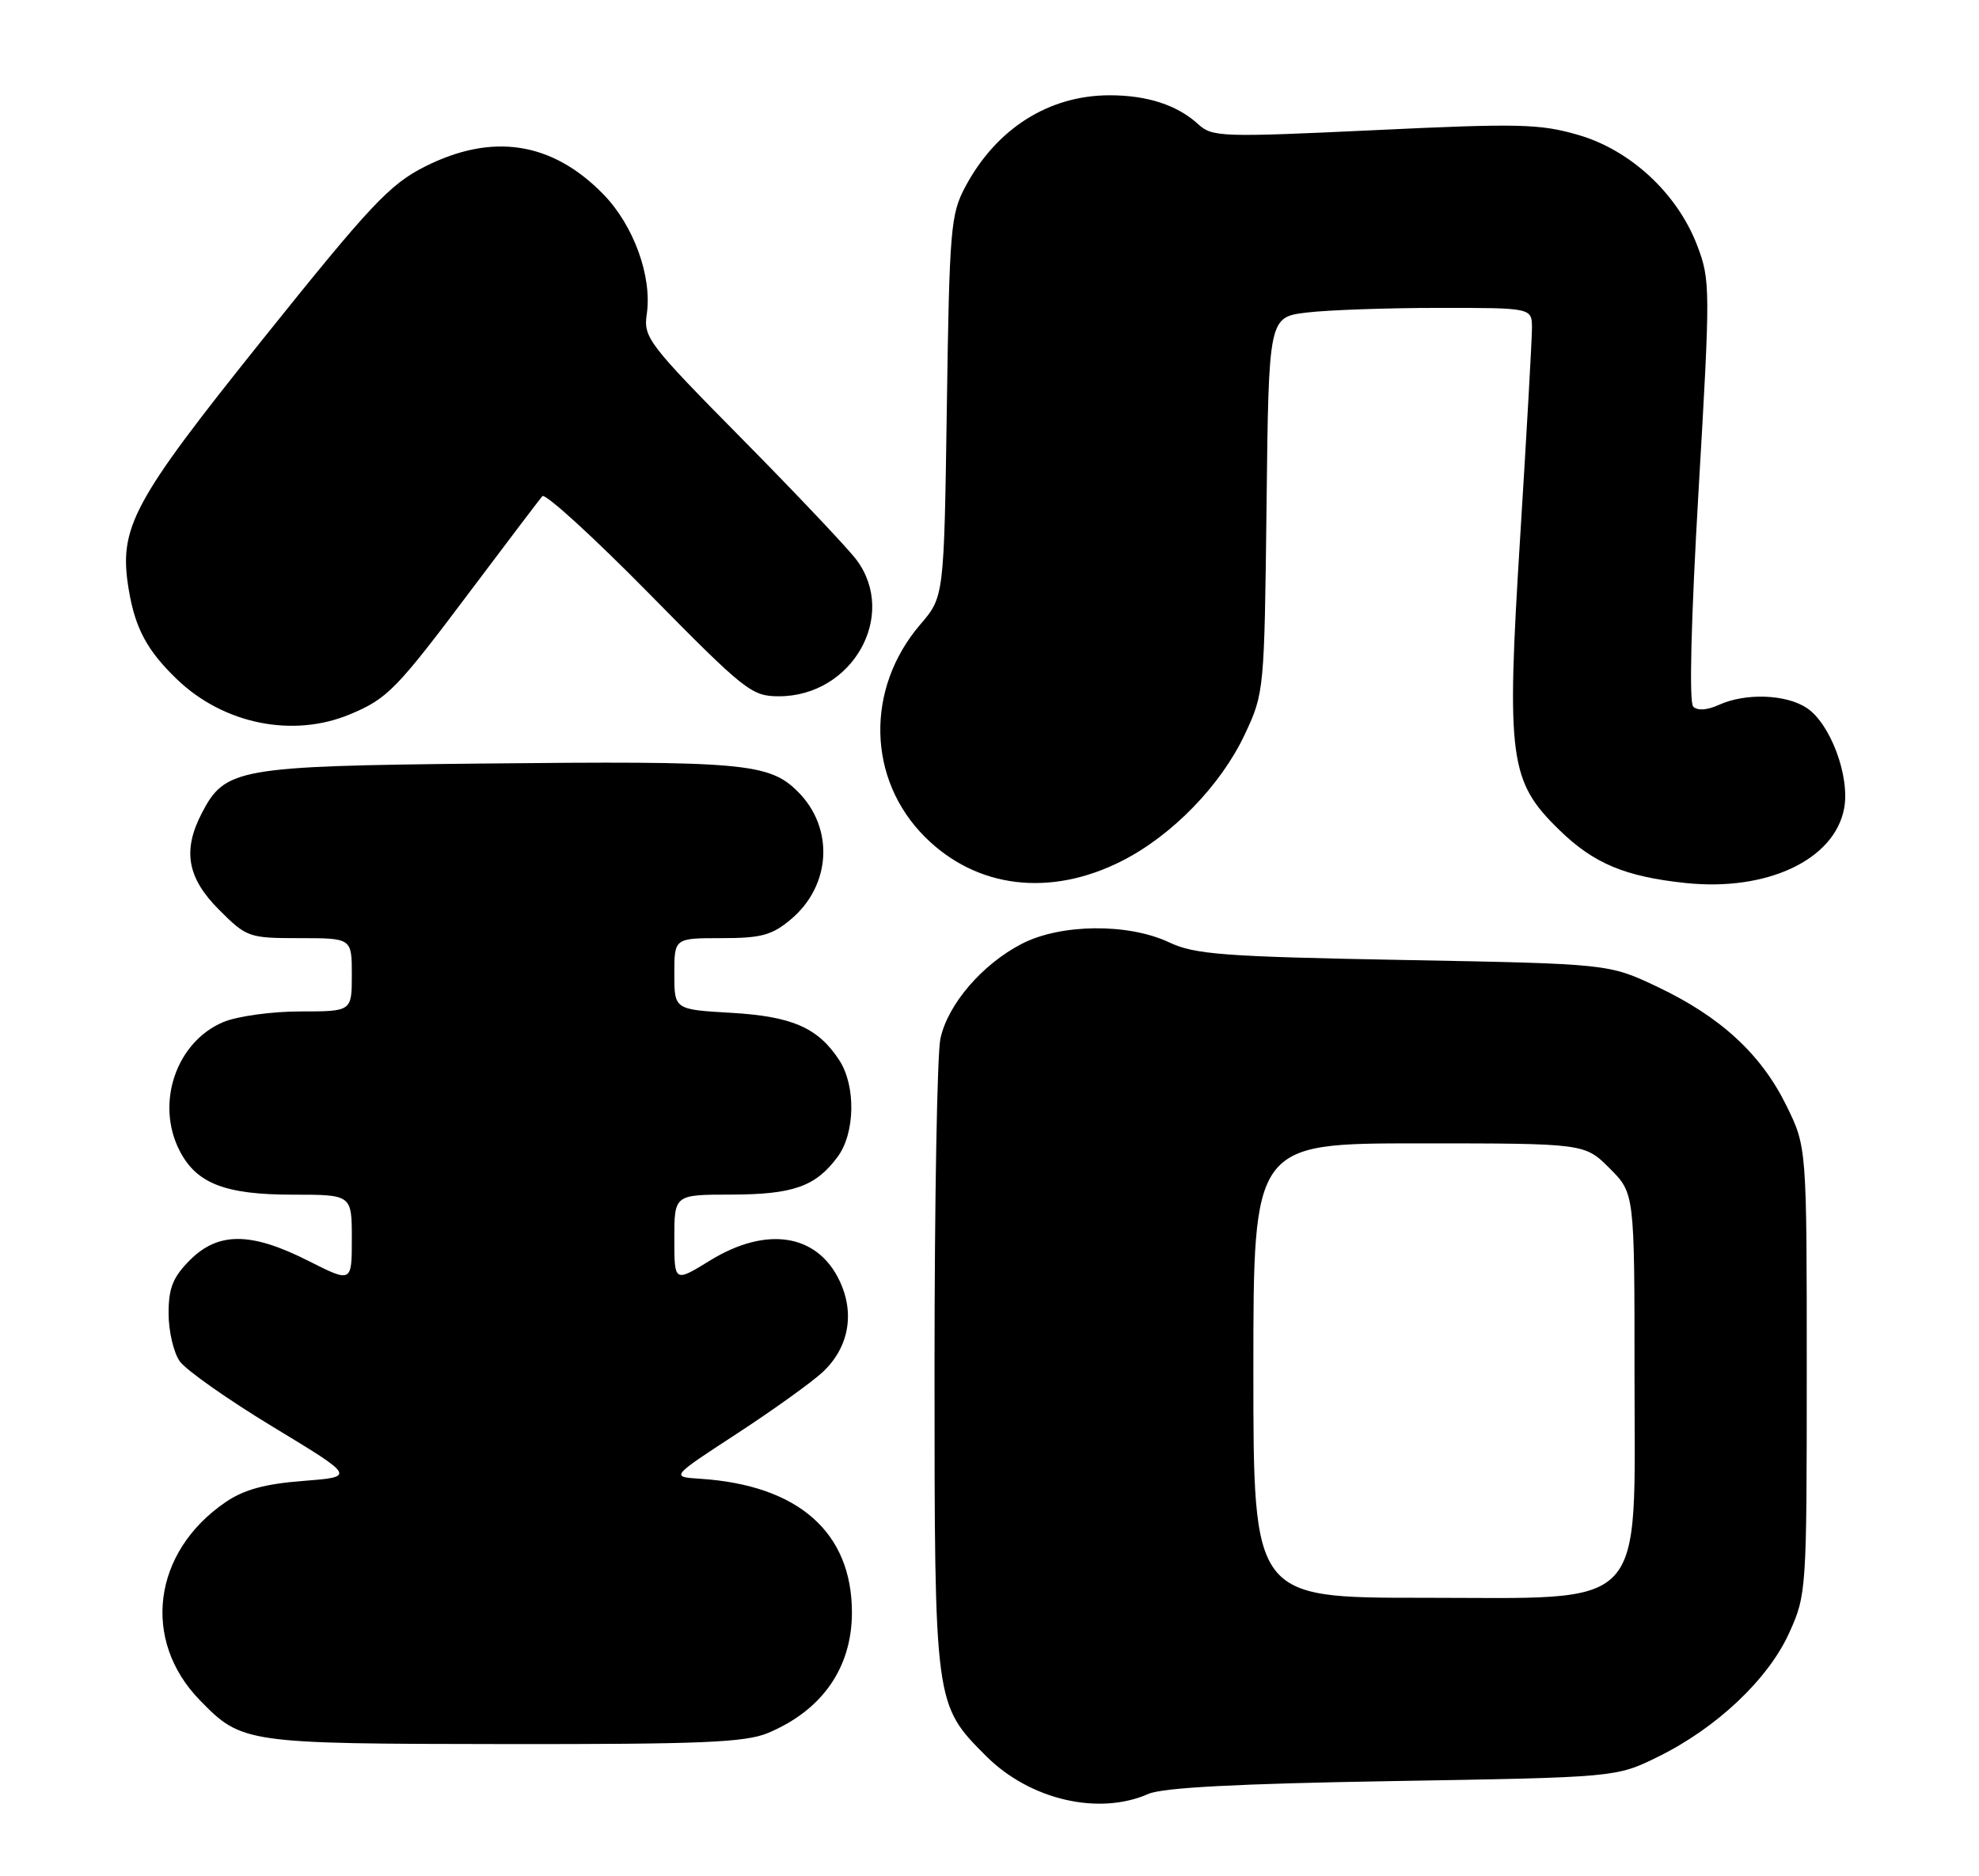 <?xml version="1.0" encoding="UTF-8" standalone="no"?>
<!DOCTYPE svg PUBLIC "-//W3C//DTD SVG 1.1//EN" "http://www.w3.org/Graphics/SVG/1.1/DTD/svg11.dtd" >
<svg xmlns="http://www.w3.org/2000/svg" xmlns:xlink="http://www.w3.org/1999/xlink" version="1.1" viewBox="0 0 270 256">
 <g >
 <path fill="currentColor"
d=" M 156.68 244.76 C 158.63 243.90 168.87 243.36 190.00 243.01 C 220.50 242.50 220.50 242.50 226.19 239.70 C 234.19 235.78 241.26 229.10 244.11 222.78 C 246.46 217.59 246.50 217.00 246.50 187.00 C 246.50 156.50 246.50 156.50 243.72 150.84 C 240.27 143.82 234.73 138.72 226.12 134.64 C 219.50 131.50 219.50 131.50 191.50 130.98 C 166.85 130.52 163.02 130.23 159.50 128.57 C 153.91 125.94 144.72 126.03 139.41 128.77 C 134.00 131.56 129.29 137.05 128.30 141.73 C 127.86 143.80 127.50 163.95 127.50 186.50 C 127.50 232.61 127.49 232.54 134.55 239.61 C 140.52 245.57 149.90 247.75 156.68 244.76 Z  M 104.77 236.45 C 112.18 233.35 116.23 227.54 116.23 220.00 C 116.23 209.06 108.91 202.62 95.50 201.76 C 91.50 201.50 91.50 201.50 100.50 195.63 C 105.45 192.40 110.73 188.61 112.24 187.21 C 115.80 183.88 116.67 179.21 114.54 174.74 C 111.50 168.33 104.56 167.25 96.86 171.99 C 92.00 174.98 92.00 174.98 92.00 168.99 C 92.00 163.00 92.00 163.00 99.75 162.99 C 108.22 162.97 111.28 161.89 114.27 157.85 C 116.68 154.61 116.79 148.13 114.49 144.63 C 111.61 140.22 108.06 138.67 99.76 138.19 C 92.00 137.74 92.00 137.74 92.00 132.87 C 92.00 128.00 92.00 128.00 98.42 128.00 C 103.87 128.00 105.31 127.61 107.92 125.42 C 113.40 120.80 113.83 112.99 108.87 108.03 C 104.95 104.10 101.47 103.80 65.50 104.18 C 32.40 104.53 30.69 104.84 27.52 110.97 C 24.88 116.07 25.55 119.79 29.88 124.12 C 33.66 127.90 33.95 128.00 40.88 128.00 C 48.00 128.00 48.00 128.00 48.00 133.00 C 48.00 138.00 48.00 138.00 40.97 138.00 C 37.10 138.00 32.39 138.65 30.49 139.44 C 24.03 142.14 21.17 150.56 24.52 157.03 C 26.82 161.49 30.73 163.00 39.95 163.00 C 48.00 163.00 48.00 163.00 48.00 169.01 C 48.00 175.03 48.00 175.03 42.03 172.01 C 34.24 168.08 29.79 168.06 25.92 171.92 C 23.59 174.26 23.00 175.72 23.00 179.20 C 23.00 181.60 23.68 184.53 24.52 185.73 C 25.36 186.92 31.09 190.96 37.27 194.70 C 48.50 201.50 48.50 201.50 41.34 202.06 C 36.12 202.46 33.26 203.25 30.75 204.97 C 20.83 211.76 19.28 223.78 27.27 231.98 C 32.99 237.85 33.47 237.92 68.78 237.96 C 95.72 237.99 101.68 237.74 104.77 236.45 Z  M 153.08 117.46 C 159.92 113.99 166.58 107.13 169.83 100.20 C 172.48 94.55 172.50 94.26 172.80 68.88 C 173.09 43.27 173.09 43.27 178.30 42.64 C 181.16 42.30 189.24 42.01 196.25 42.01 C 209.00 42.00 209.00 42.00 209.01 44.75 C 209.01 46.26 208.28 59.18 207.39 73.46 C 205.51 103.52 205.92 106.60 212.73 113.23 C 217.44 117.82 221.71 119.61 230.00 120.48 C 241.09 121.64 250.29 117.31 251.60 110.30 C 252.42 105.94 249.72 98.70 246.48 96.58 C 243.63 94.71 238.13 94.53 234.52 96.17 C 232.92 96.90 231.59 96.99 231.01 96.41 C 230.43 95.83 230.71 84.63 231.74 66.92 C 233.36 39.32 233.35 38.21 231.56 33.51 C 228.85 26.41 222.48 20.49 215.33 18.41 C 210.11 16.89 207.21 16.82 187.50 17.76 C 166.73 18.74 165.39 18.70 163.50 16.97 C 160.64 14.34 156.54 13.00 151.40 13.00 C 143.09 13.00 135.92 17.55 131.69 25.50 C 129.70 29.22 129.53 31.30 129.18 55.46 C 128.80 81.42 128.80 81.42 125.56 85.20 C 118.05 93.97 118.32 106.32 126.18 114.18 C 133.21 121.21 143.26 122.44 153.08 117.46 Z  M 47.75 97.46 C 52.88 95.32 54.09 94.07 64.28 80.50 C 69.24 73.90 73.61 68.14 73.99 67.70 C 74.38 67.26 80.92 73.23 88.52 80.95 C 101.64 94.28 102.55 95.00 106.27 95.00 C 116.27 95.00 122.53 83.99 116.85 76.38 C 115.66 74.80 108.63 67.36 101.22 59.86 C 88.43 46.91 87.77 46.04 88.24 42.86 C 88.99 37.76 86.48 30.80 82.35 26.54 C 75.35 19.34 67.18 18.07 57.93 22.75 C 53.15 25.17 50.50 28.00 35.87 46.26 C 18.00 68.56 16.16 71.99 17.56 80.42 C 18.44 85.74 20.08 88.78 24.16 92.70 C 30.53 98.80 39.97 100.71 47.75 97.46 Z  M 171.00 187.00 C 171.00 156.00 171.00 156.00 193.60 156.00 C 216.20 156.00 216.20 156.00 219.60 159.40 C 223.00 162.80 223.00 162.80 223.00 187.29 C 223.00 220.30 225.17 218.00 194.10 218.00 C 171.00 218.00 171.00 218.00 171.00 187.00 Z "/>
</g>
</svg>